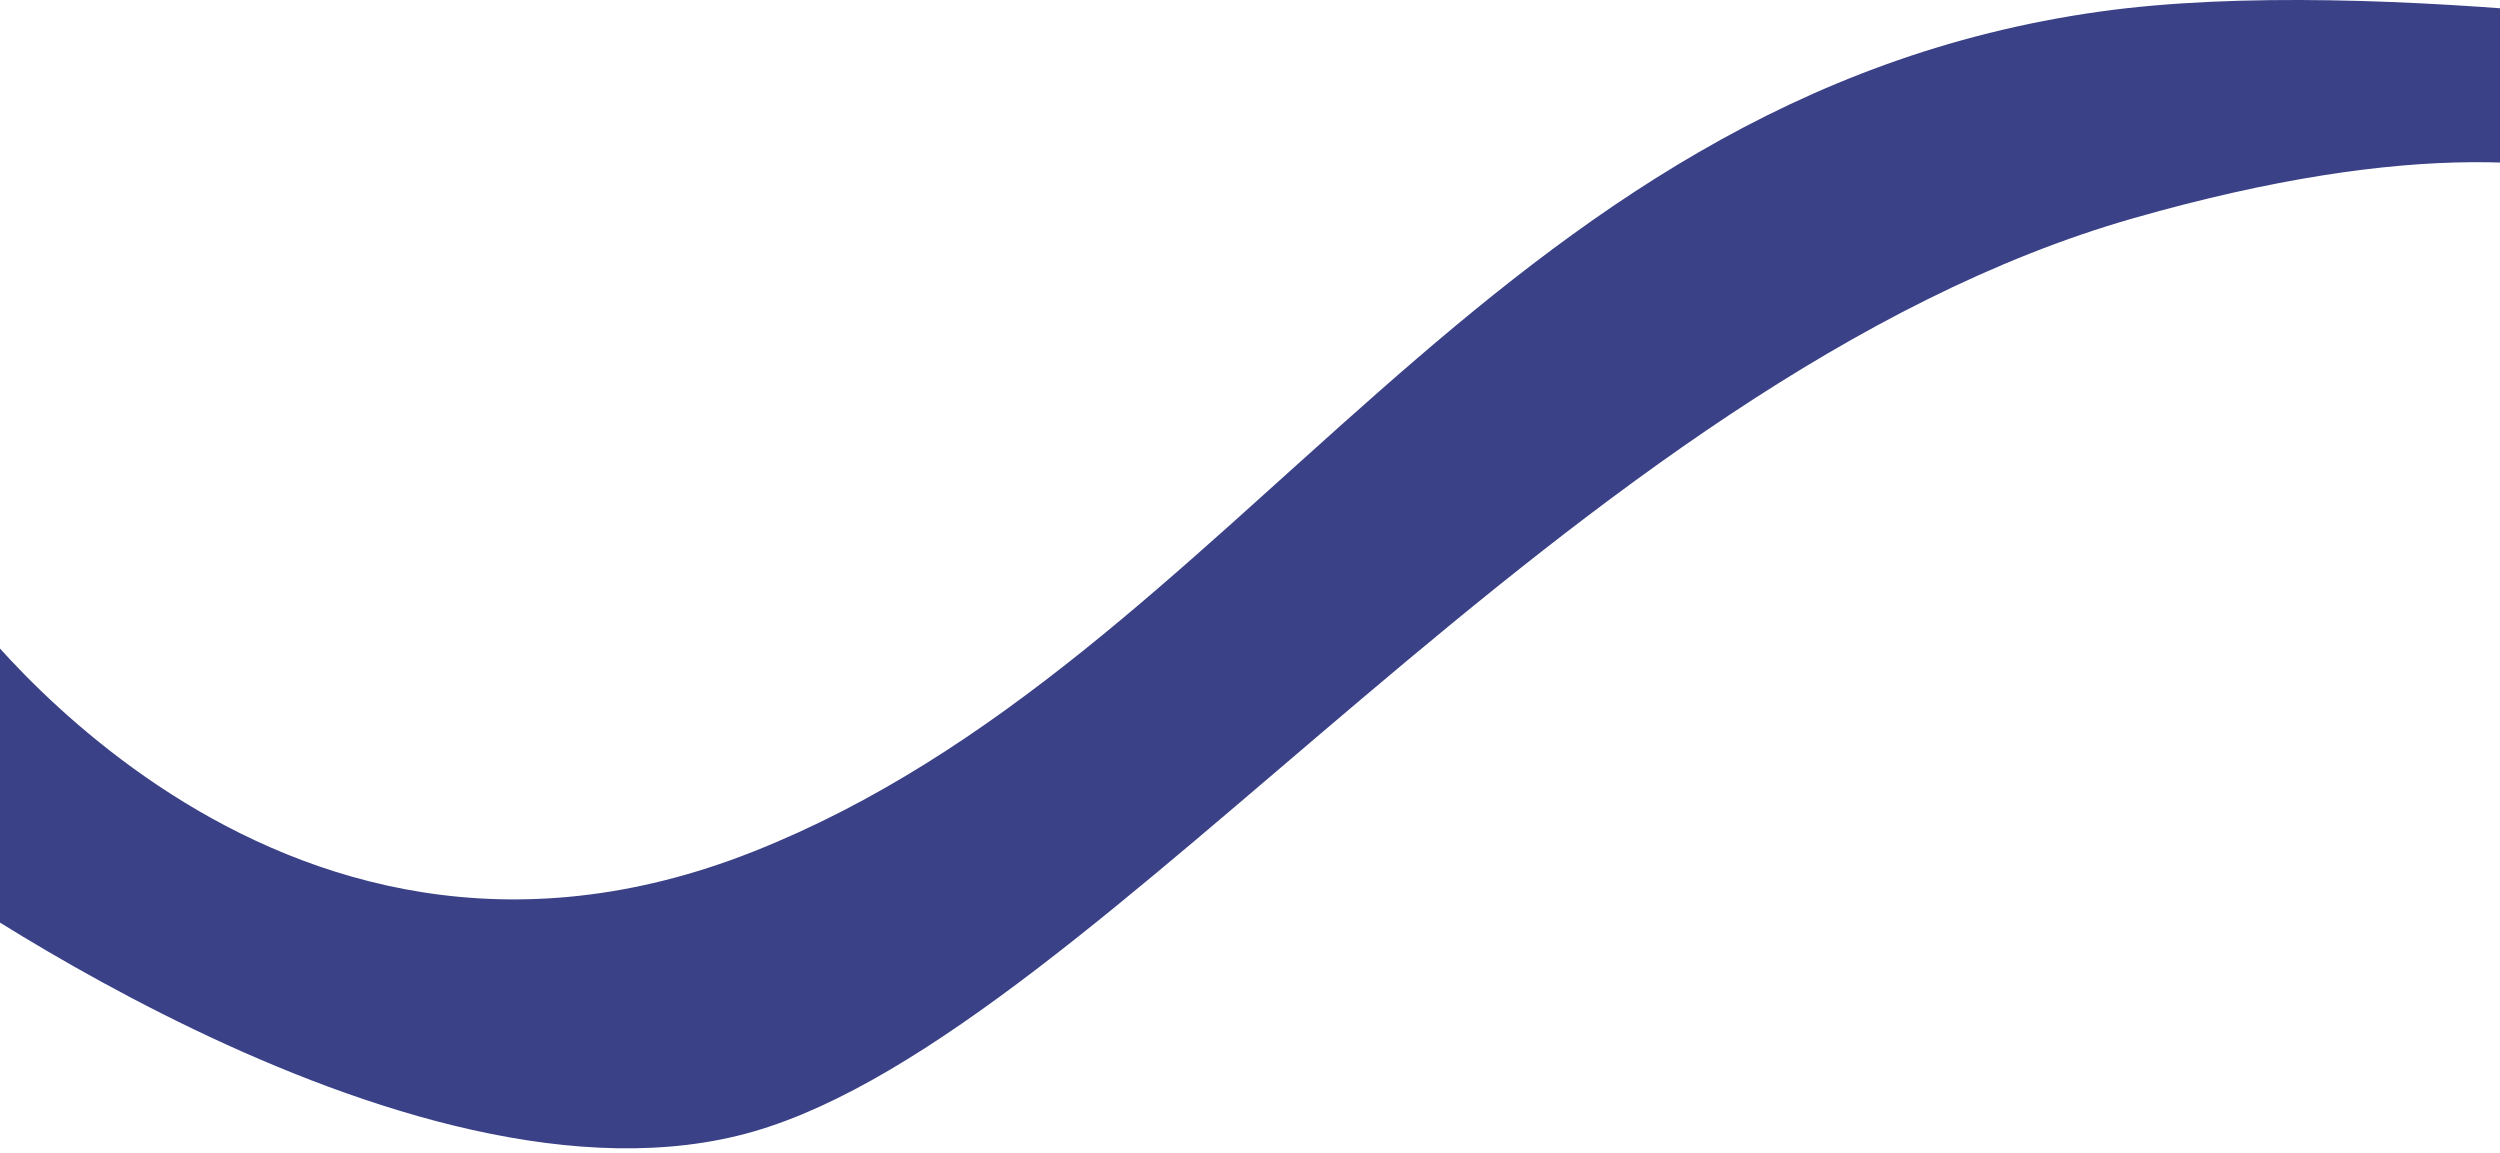 <svg xmlns="http://www.w3.org/2000/svg" width="375" height="173" fill="none" viewBox="0 0 375 173">
  <path fill="#3A4187" d="M113 127.737c-73 28.935-120-39-120-39l-9 39s77 56.999 129 42c52-15 123-113 207-137s98 11 98 11l5-37s-66.187-10.863-108-5c-92.074 12.91-129 97.064-202 126z"/>
</svg>

